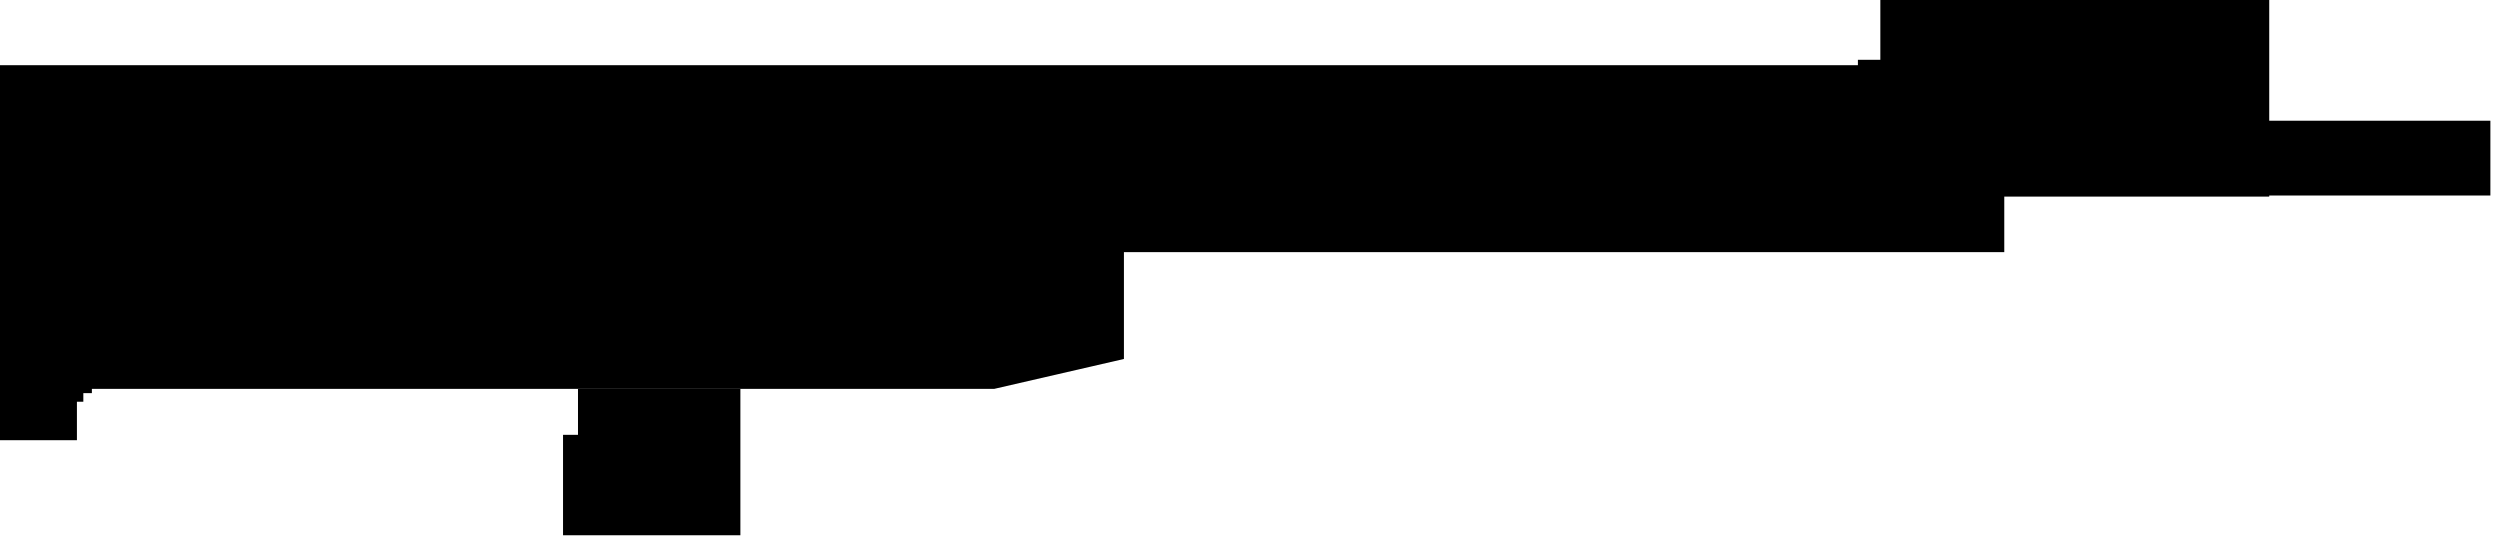 <?xml version="1.0" encoding="utf-8"?>
<svg version="1.1" id="Layer_1"
xmlns="http://www.w3.org/2000/svg"
xmlns:xlink="http://www.w3.org/1999/xlink"
xmlns:author="http://www.sothink.com"
width="234px" height="51px"
xml:space="preserve">
<g id="2186" transform="matrix(1, 0, 0, 1, 120, 25)">
<path style="fill:#000000;fill-opacity:1" d="M53.9,-19.4L56 -19.4L56 -25L92.4 -25L92.4 -6.6L67.6 -6.6L67.6 -1.4L-14.8 -1.4L-14.8 8.6L-26.95 11.4L-111.4 11.4L-111.4 11.8L-112.2 11.8L-112.2 12.6L-112.8 12.6L-112.8 16.2L-120 16.2L-120 -18.9L53.9 -18.9L53.9 -19.4" />
<path style="fill:#000000;fill-opacity:1" d="M-65.9,11.4L-50.7 11.4L-50.7 25.1L-67.3 25.1L-67.3 15.7L-65.9 15.7L-65.9 11.4" />
<path style="fill:#000000;fill-opacity:1" d="M92.35,-13.7L113.1 -13.7L113.1 -6.7L92.35 -6.7L92.35 -13.7" />
</g>
</svg>

